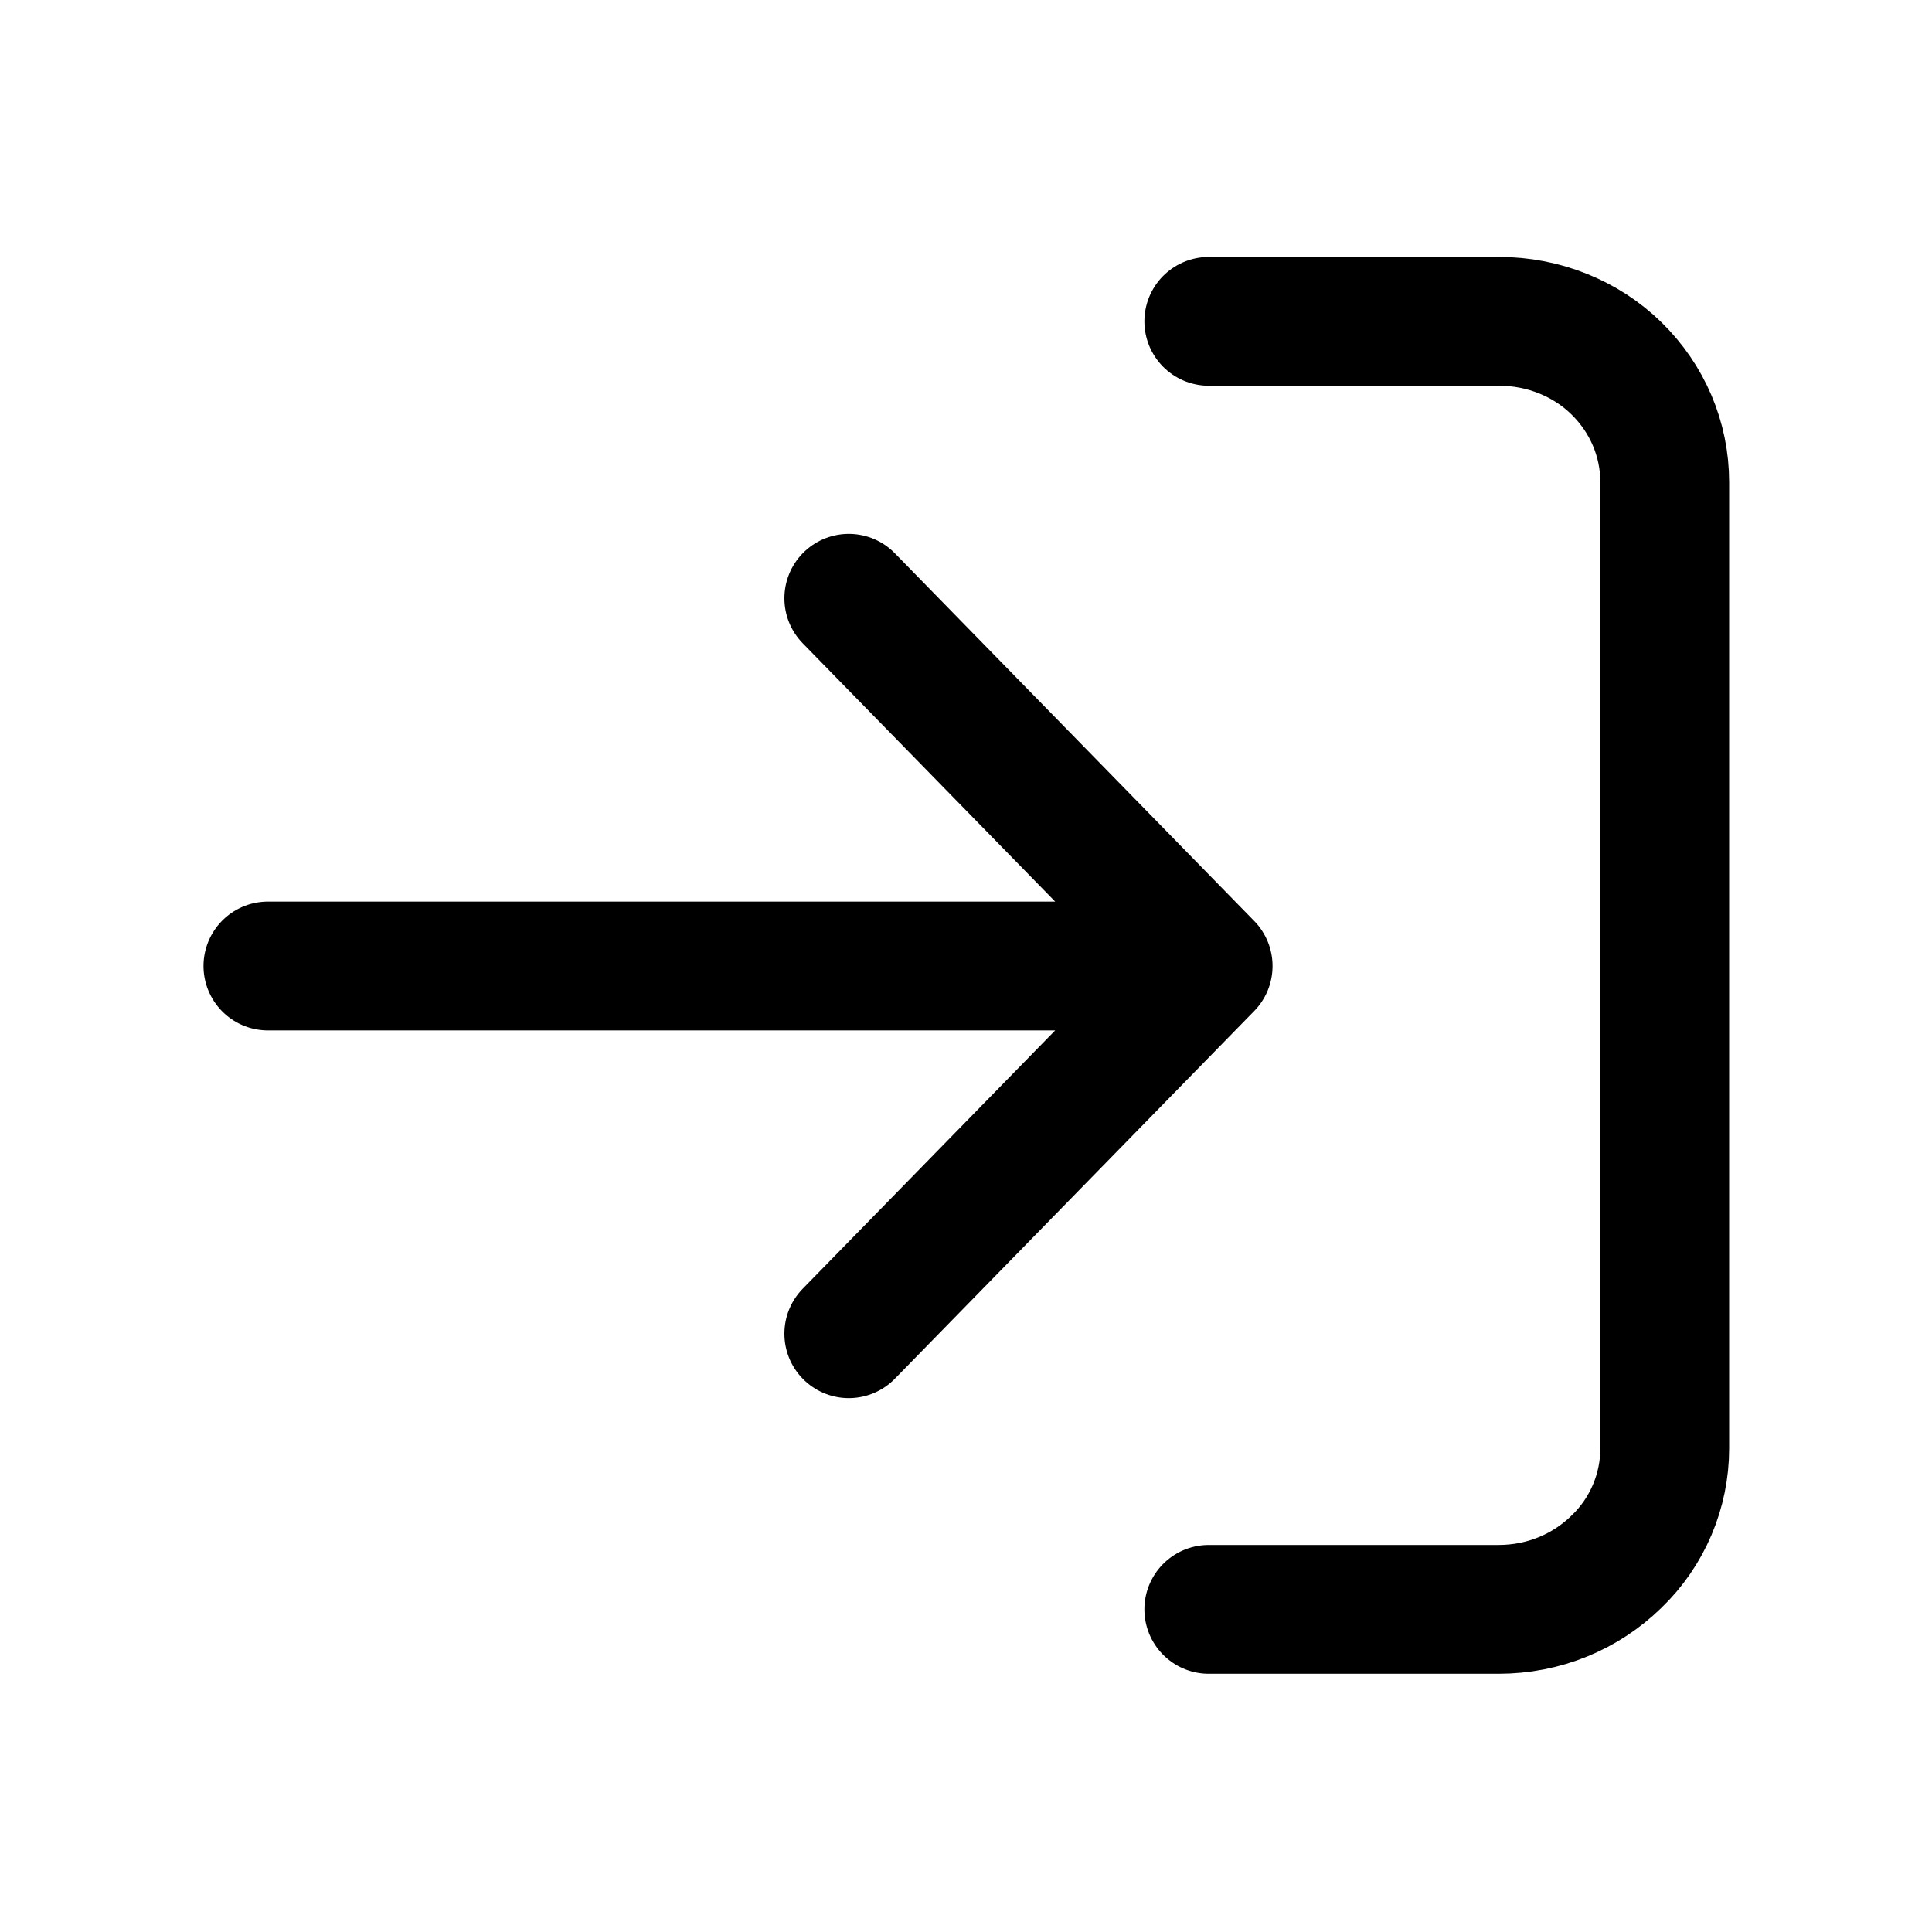 <svg xmlns="http://www.w3.org/2000/svg" viewBox="-19.2 -5.6 30 30">
<g stroke="currentColor" stroke-linecap="round" stroke-linejoin="round" stroke-width="2">
<path d="M-15.04 9.4h14.6m0 0-5.58-5.71M-.44 9.4l-5.58 5.71"/>
<path d="M2.43-5.59h-4.5c-.7 0-1.35.27-1.83.74-.48.46-.75 1.1-.75 1.76v15c0 .67.27 1.3.75 1.77s1.14.73 1.82.73h4.51" style="fill:none" transform="rotate(180 1 6.9)"/>
</g>
</svg>
